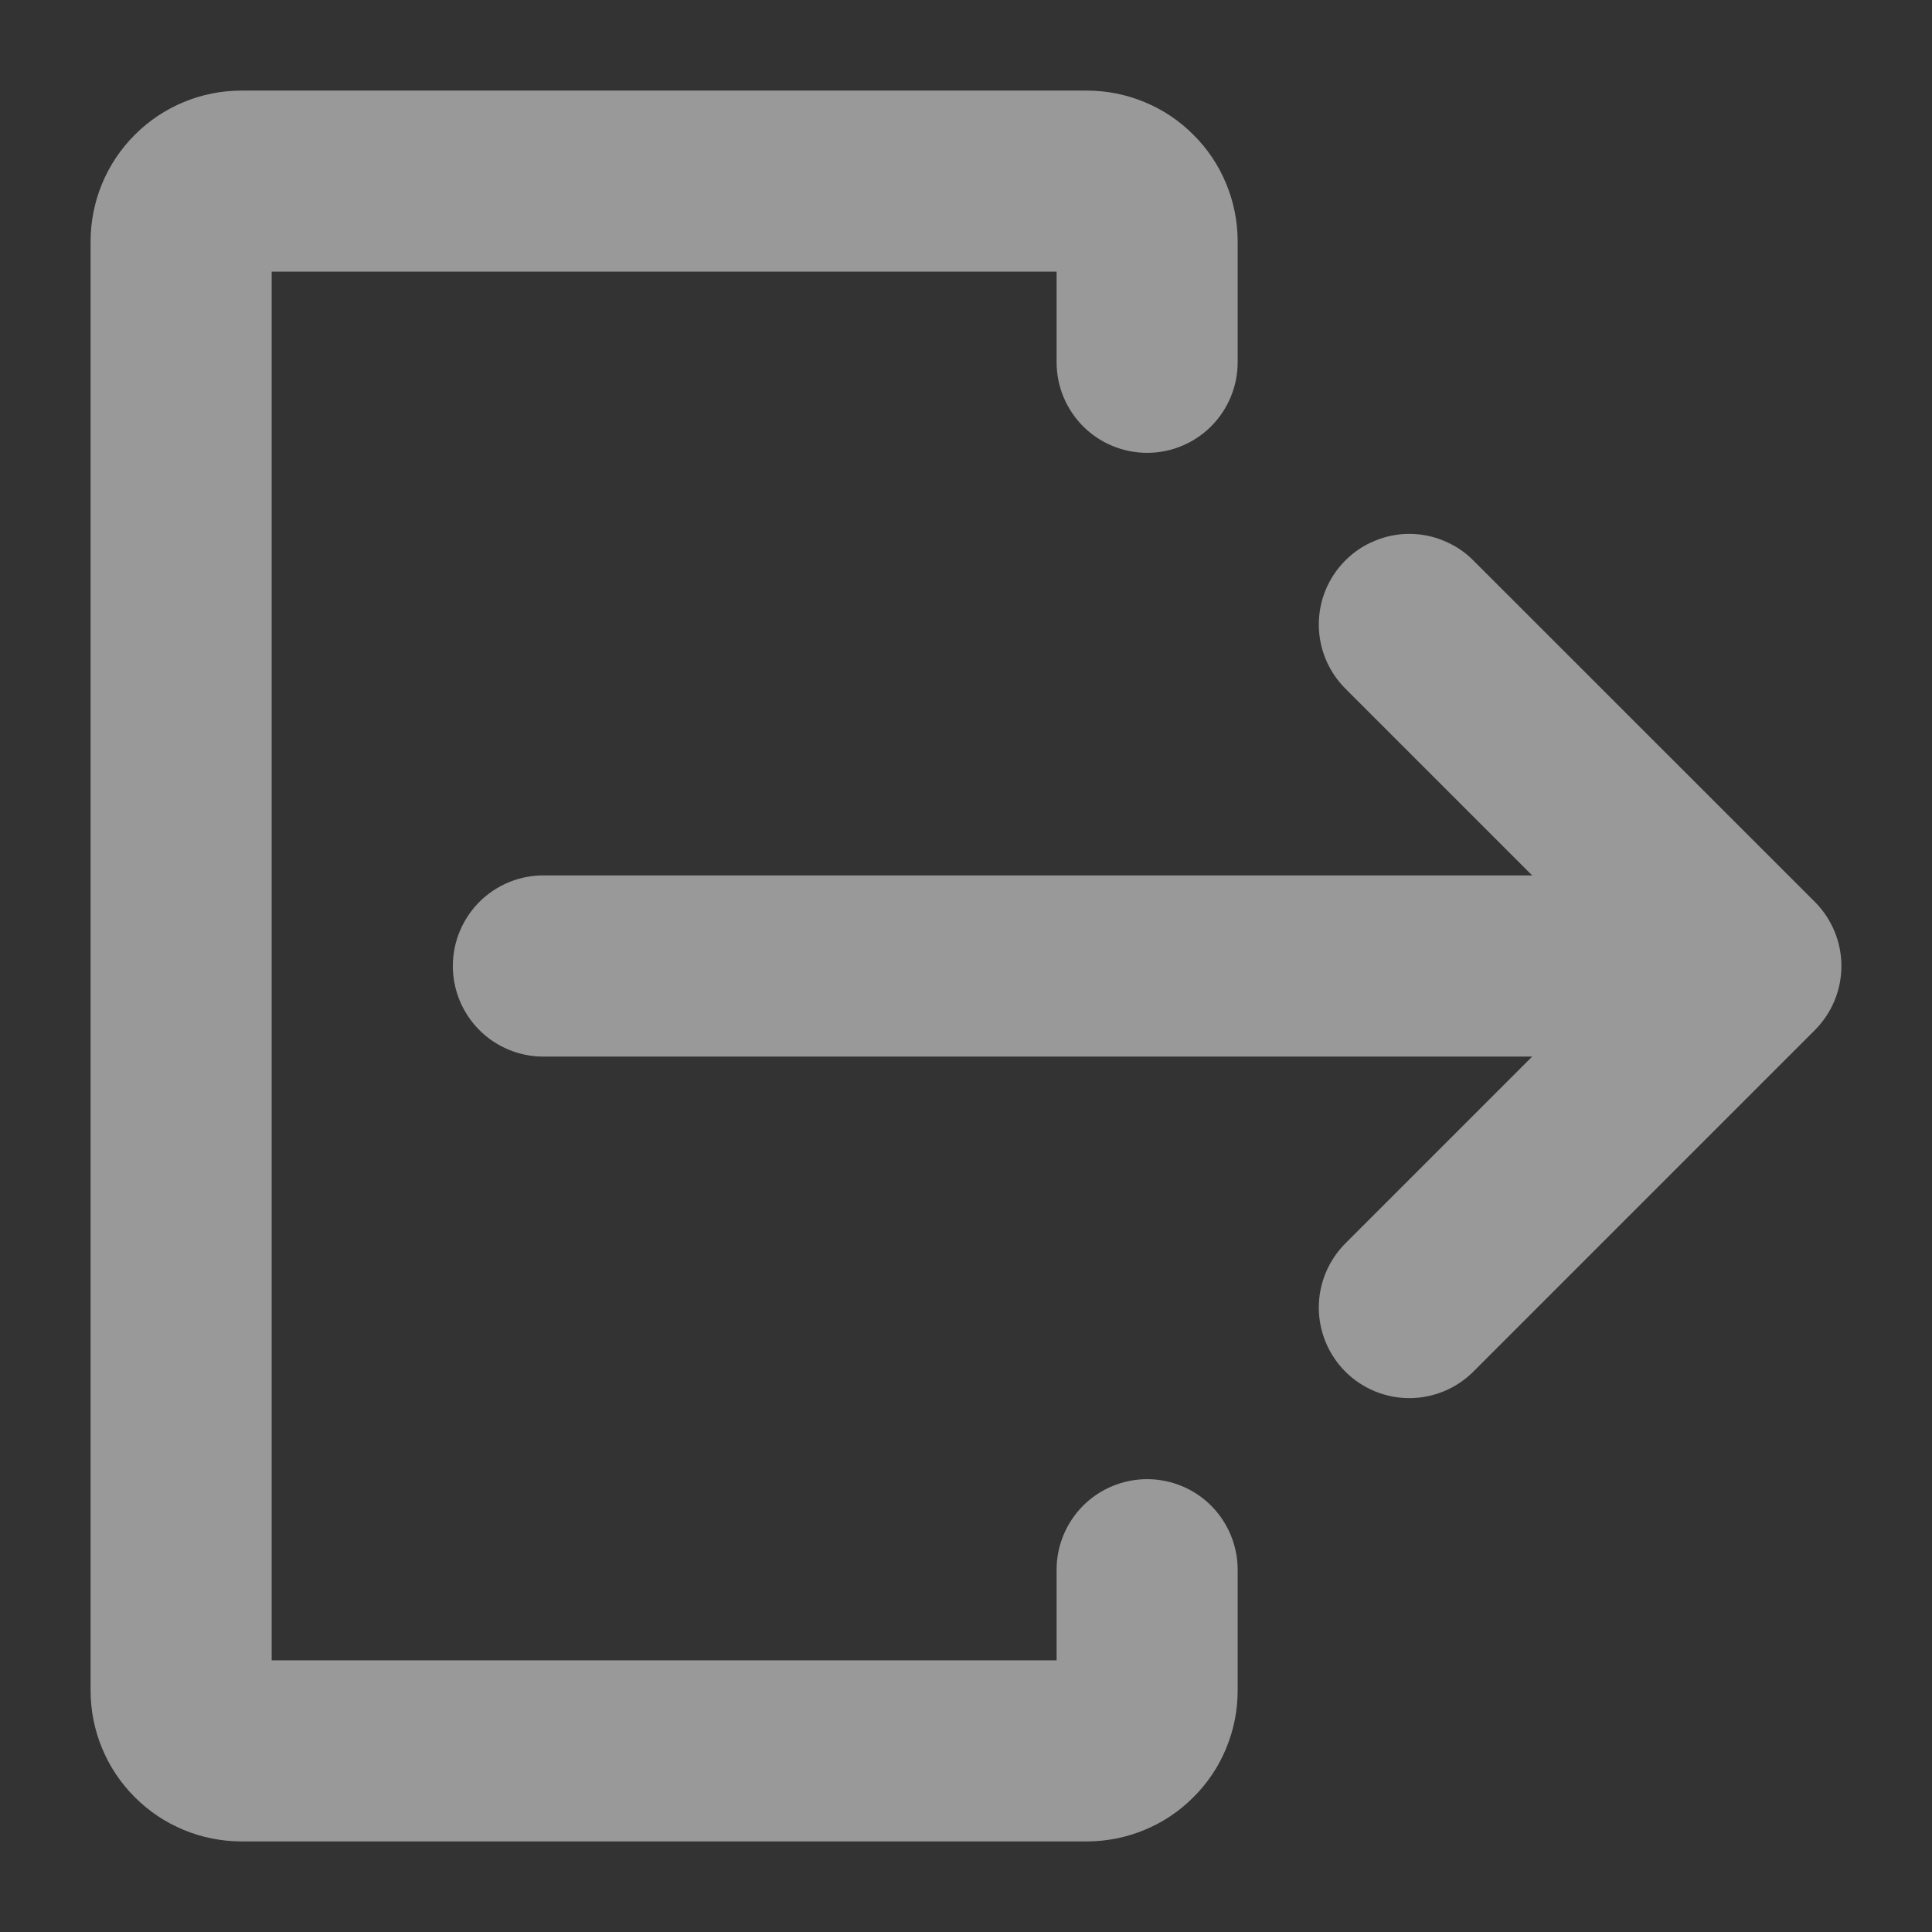 <svg width="18" height="18" viewBox="0 0 18 18" fill="none" xmlns="http://www.w3.org/2000/svg">
<rect x="0" y="0" width="18" height="18" fill="#333333" stroke="none"/>
<path d="M16.909 8.403L13.727 5.222C13.649 5.143 13.556 5.081 13.453 5.039C13.351 4.996 13.241 4.974 13.13 4.974C13.02 4.974 12.91 4.996 12.808 5.039C12.705 5.081 12.612 5.143 12.534 5.222C12.376 5.38 12.287 5.594 12.287 5.818C12.287 6.042 12.376 6.257 12.534 6.415L14.275 8.156H5.062C4.839 8.156 4.624 8.245 4.466 8.403C4.308 8.562 4.219 8.776 4.219 9C4.219 9.224 4.308 9.438 4.466 9.597C4.624 9.755 4.839 9.844 5.062 9.844H14.275L12.534 11.585C12.376 11.744 12.287 11.958 12.287 12.182C12.287 12.406 12.376 12.62 12.534 12.779C12.692 12.937 12.907 13.026 13.13 13.026C13.354 13.026 13.569 12.937 13.727 12.779L16.909 9.597C17.067 9.438 17.156 9.224 17.156 9C17.156 8.776 17.067 8.562 16.909 8.403Z" fill="white" fill-opacity="0.5"/>
<path d="M10.688 13.781C10.464 13.781 10.249 13.87 10.091 14.028C9.933 14.187 9.844 14.401 9.844 14.625V15.469H2.531V2.531H9.844V3.375C9.844 3.599 9.933 3.813 10.091 3.972C10.249 4.13 10.464 4.219 10.688 4.219C10.911 4.219 11.126 4.13 11.284 3.972C11.442 3.813 11.531 3.599 11.531 3.375V2.25C11.531 2.065 11.495 1.882 11.424 1.712C11.354 1.541 11.25 1.386 11.119 1.256C10.989 1.125 10.834 1.021 10.663 0.951C10.492 0.88 10.31 0.844 10.125 0.844H2.25C1.877 0.844 1.519 0.992 1.256 1.256C0.992 1.519 0.844 1.877 0.844 2.25V15.75C0.844 16.123 0.992 16.481 1.256 16.744C1.519 17.008 1.877 17.156 2.25 17.156H10.125C10.31 17.156 10.492 17.12 10.663 17.049C10.834 16.979 10.989 16.875 11.119 16.744C11.25 16.614 11.354 16.459 11.424 16.288C11.495 16.117 11.531 15.935 11.531 15.75V14.625C11.531 14.401 11.442 14.187 11.284 14.028C11.126 13.87 10.911 13.781 10.688 13.781Z" fill="white" fill-opacity="0.5"/>
</svg>
